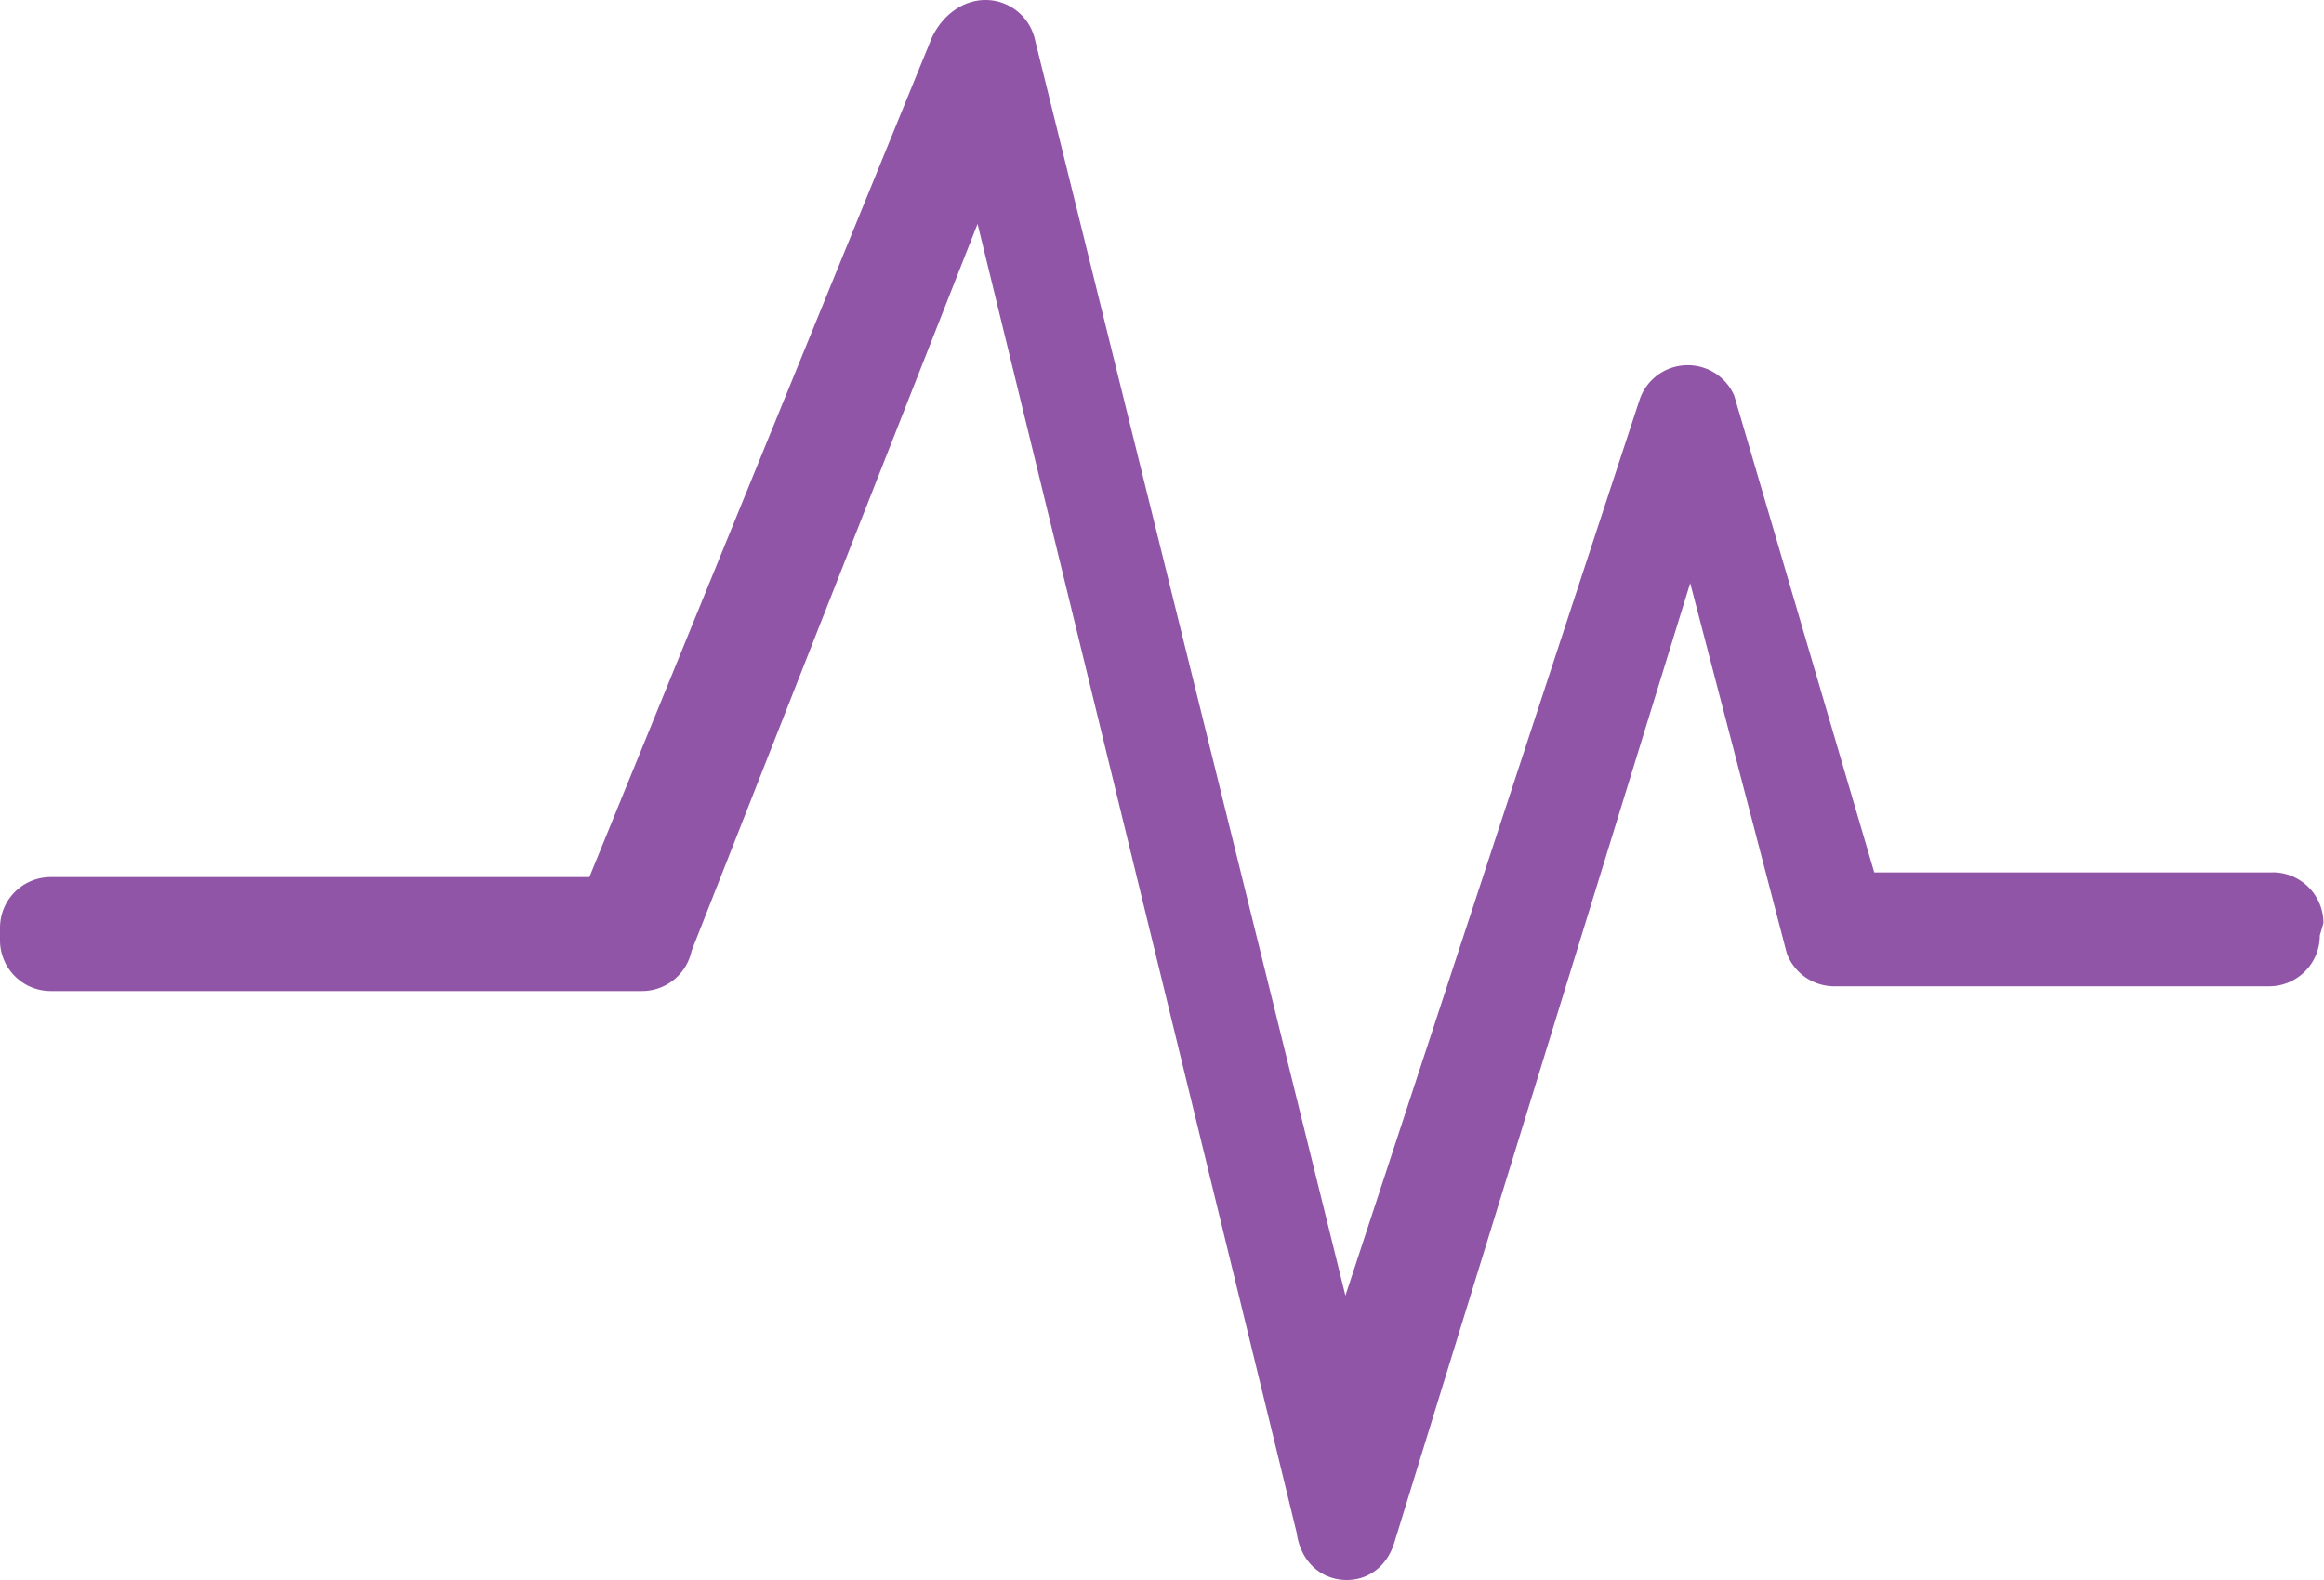 <?xml version="1.0" encoding="UTF-8" standalone="no"?>
<svg
   xmlns:dc="http://purl.org/dc/elements/1.1/"
   xmlns:cc="http://creativecommons.org/ns#"
   xmlns:rdf="http://www.w3.org/1999/02/22-rdf-syntax-ns#"
   xmlns:svg="http://www.w3.org/2000/svg"
   xmlns="http://www.w3.org/2000/svg"
   xmlns:sodipodi="http://sodipodi.sourceforge.net/DTD/sodipodi-0.dtd"
   xmlns:inkscape="http://www.inkscape.org/namespaces/inkscape"
   width="25mm"
   height="17mm"
   viewBox="0 0 25 17"
   version="1.1"
   id="svg8"
   inkscape:version="1.0 (4035a4fb49, 2020-05-01)"
   sodipodi:docname="favicon.svg">
  <defs
     id="defs2" />
  <sodipodi:namedview
     id="base"
     pagecolor="#ffffff"
     bordercolor="#666666"
     borderopacity="1.0"
     inkscape:pageopacity="0.0"
     inkscape:pageshadow="2"
     inkscape:zoom="1.979899"
     inkscape:cx="123.19792"
     inkscape:cy="-1.4870624"
     inkscape:document-units="mm"
     inkscape:current-layer="layer1"
     inkscape:document-rotation="0"
     showgrid="false"
     inkscape:window-width="1920"
     inkscape:window-height="1001"
     inkscape:window-x="-9"
     inkscape:window-y="-9"
     inkscape:window-maximized="1" />
  <g
     inkscape:label="Layer 1"
     inkscape:groupmode="layer"
     id="layer1">
    <path
       style="fill:#9155a7;fill-opacity:1;stroke-width:0.05"
       id="path5"
       d="M 24.447,9.387 H 20.162 L 18.655,4.255 A 0.546,0.546 0 0 0 18.125,3.93 0.546,0.546 0 0 0 17.634,4.312 L 14.473,13.94 11.134,0.429 A 0.546,0.546 0 0 0 10.613,9.6736086e-5 C 10.361,-0.005 10.138,0.162 10.024,0.406 L 6.34,9.437 H 0.546 C 0.244,9.437 0,9.681 0,9.983 v 0.134 c 0,0.301 0.244,0.546 0.546,0.546 H 6.906 c 0.257,0 0.479,-0.179 0.533,-0.43 l 3.077,-7.824 3.433,14.084 c 0.04,0.296 0.242,0.484 0.491,0.505 0.016,0.001 0.032,0.002 0.048,0.002 0.23,0 0.437,-0.145 0.515,-0.415 l 3.179,-10.311 1.039,3.983 a 0.546,0.546 0 0 0 0.511,0.355 h 4.677 c 0.301,0 0.546,-0.244 0.546,-0.546 l 0.039,-0.134 c -5e-5,-0.301 -0.244,-0.546 -0.546,-0.546 z" />
  </g>
</svg>
